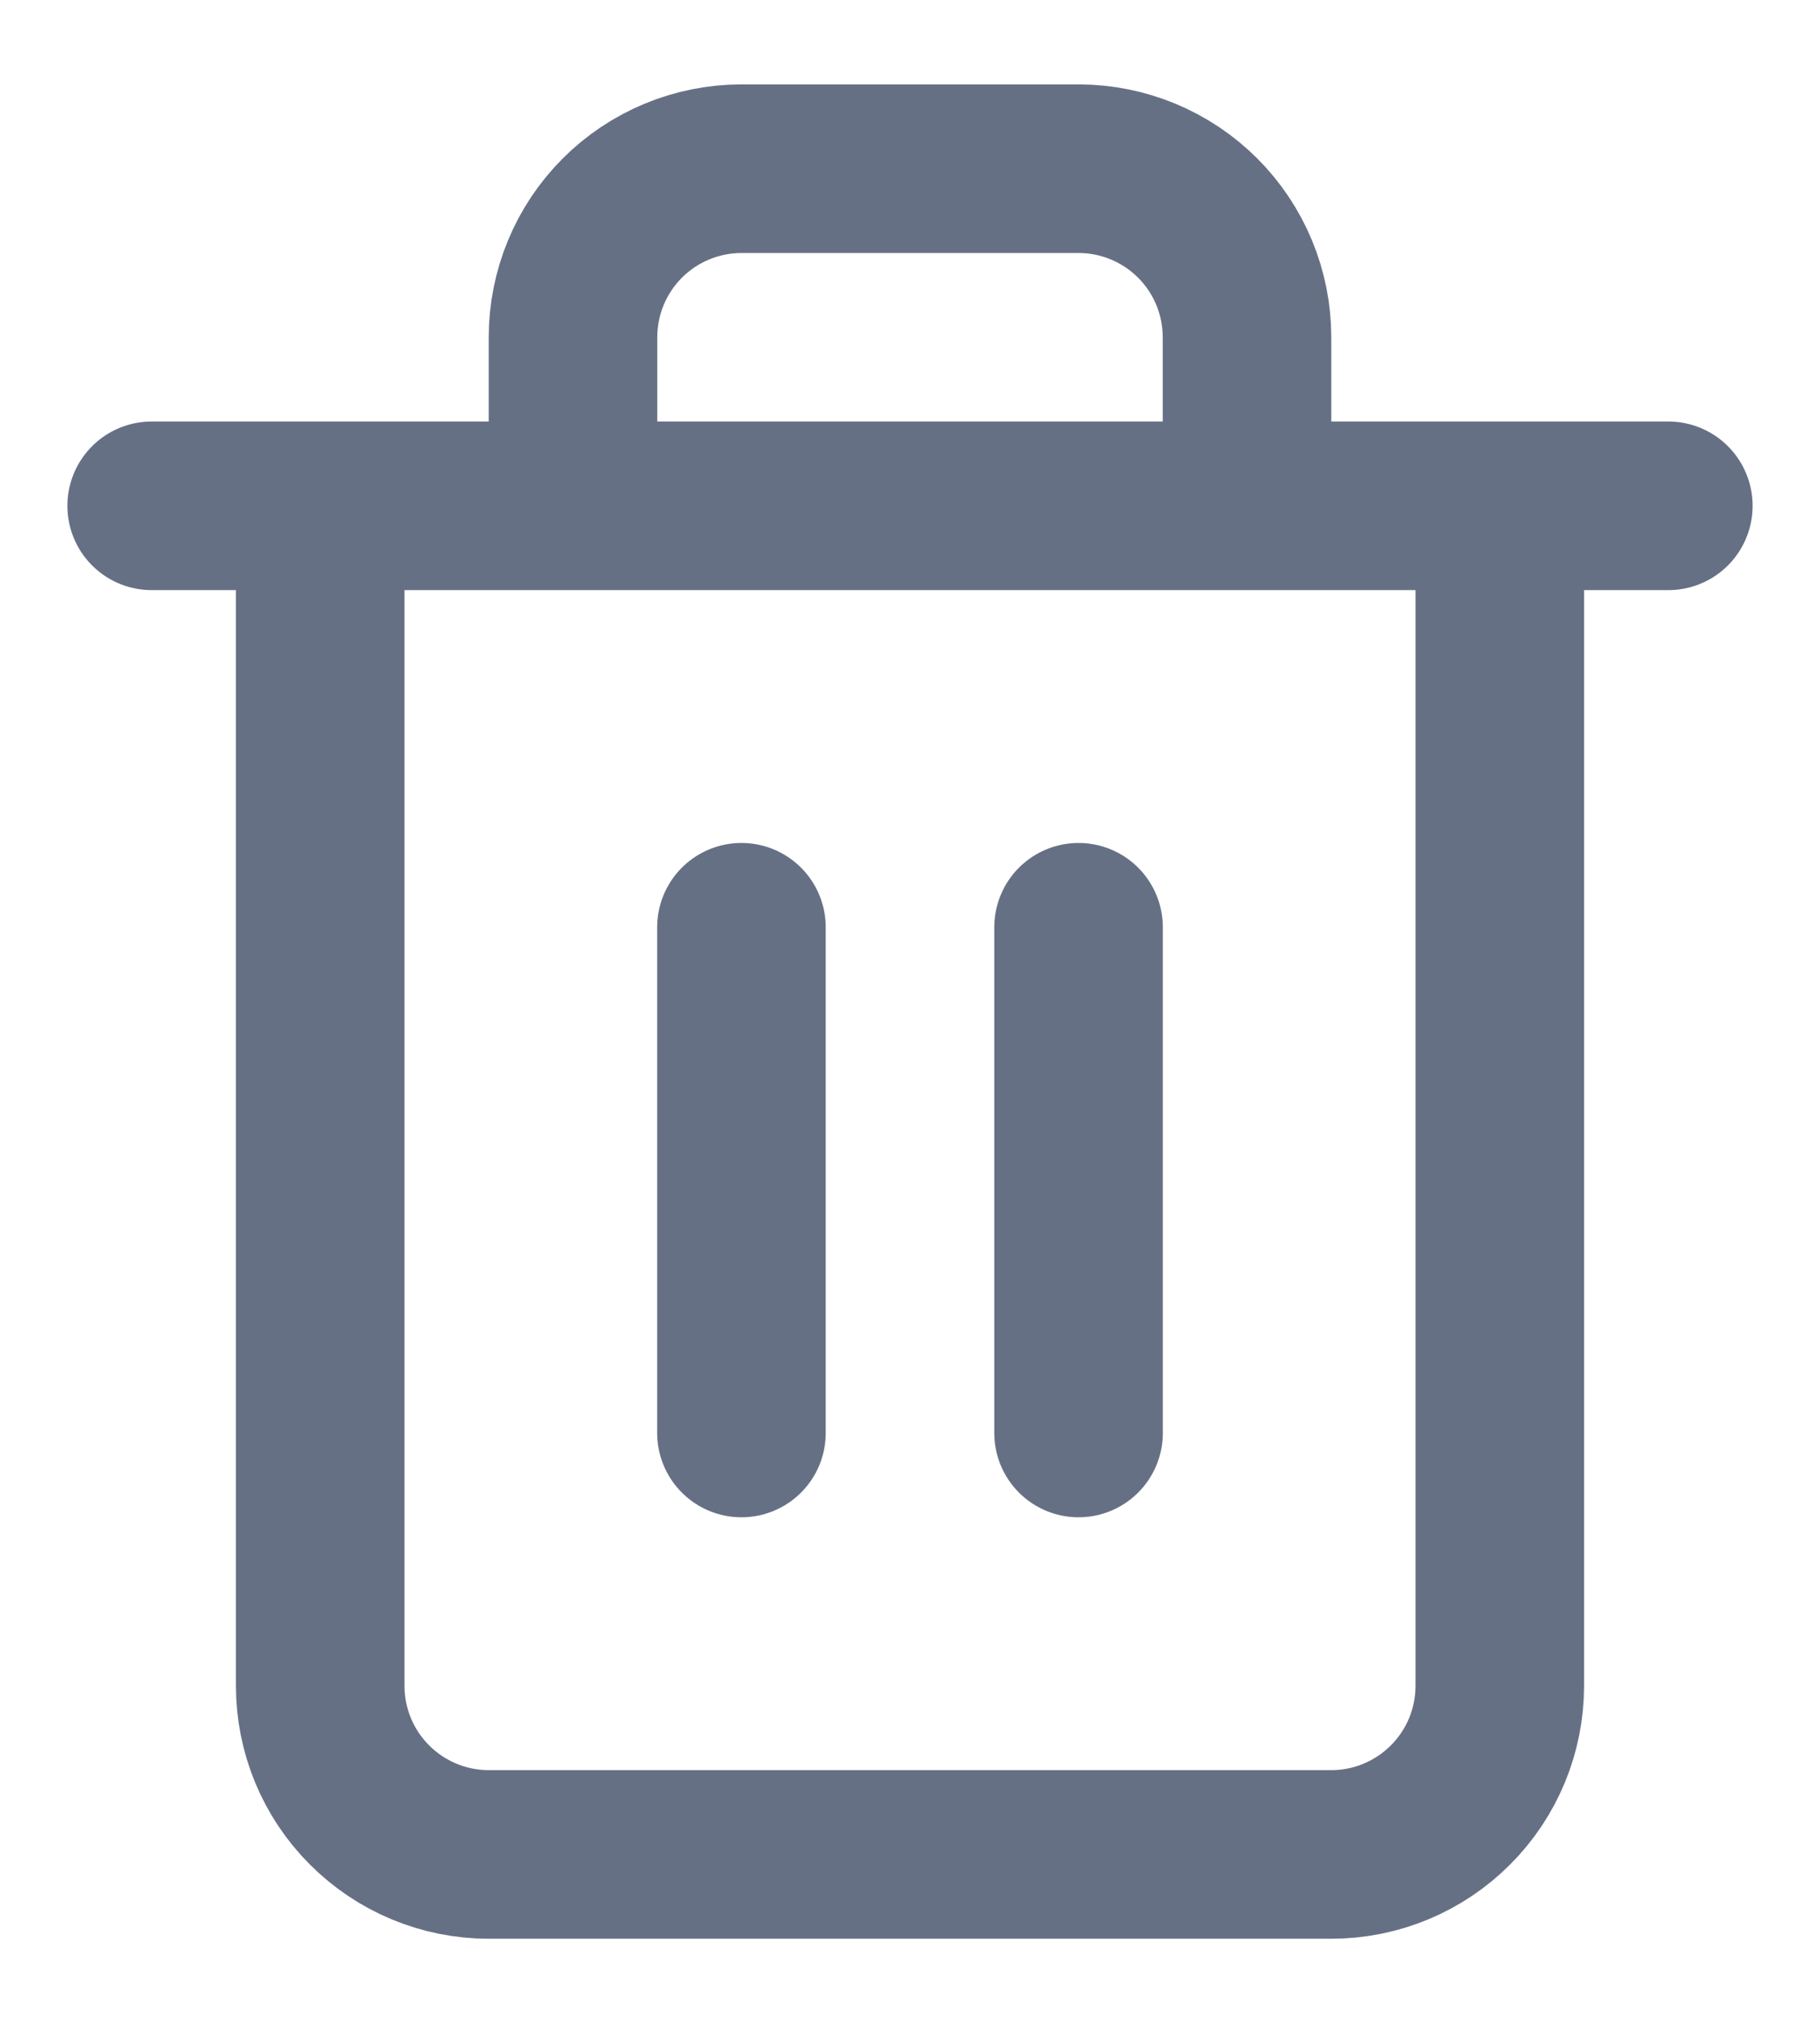 <svg width="18" height="20" viewBox="0 0 18 20" fill="none" xmlns="http://www.w3.org/2000/svg">
<path d="M1.5 5.001H3.167M3.167 5.001H16.5M3.167 5.001V16.668C3.167 17.11 3.342 17.534 3.655 17.846C3.967 18.159 4.391 18.335 4.833 18.335H13.167C13.609 18.335 14.033 18.159 14.345 17.846C14.658 17.534 14.833 17.11 14.833 16.668V5.001H3.167ZM5.667 5.001V3.335C5.667 2.893 5.842 2.469 6.155 2.156C6.467 1.844 6.891 1.668 7.333 1.668H10.667C11.109 1.668 11.533 1.844 11.845 2.156C12.158 2.469 12.333 2.893 12.333 3.335V5.001M7.333 9.168V14.168M10.667 9.168V14.168" stroke="#667085" stroke-width="1.667" stroke-linecap="round" stroke-linejoin="round"/>
</svg>

